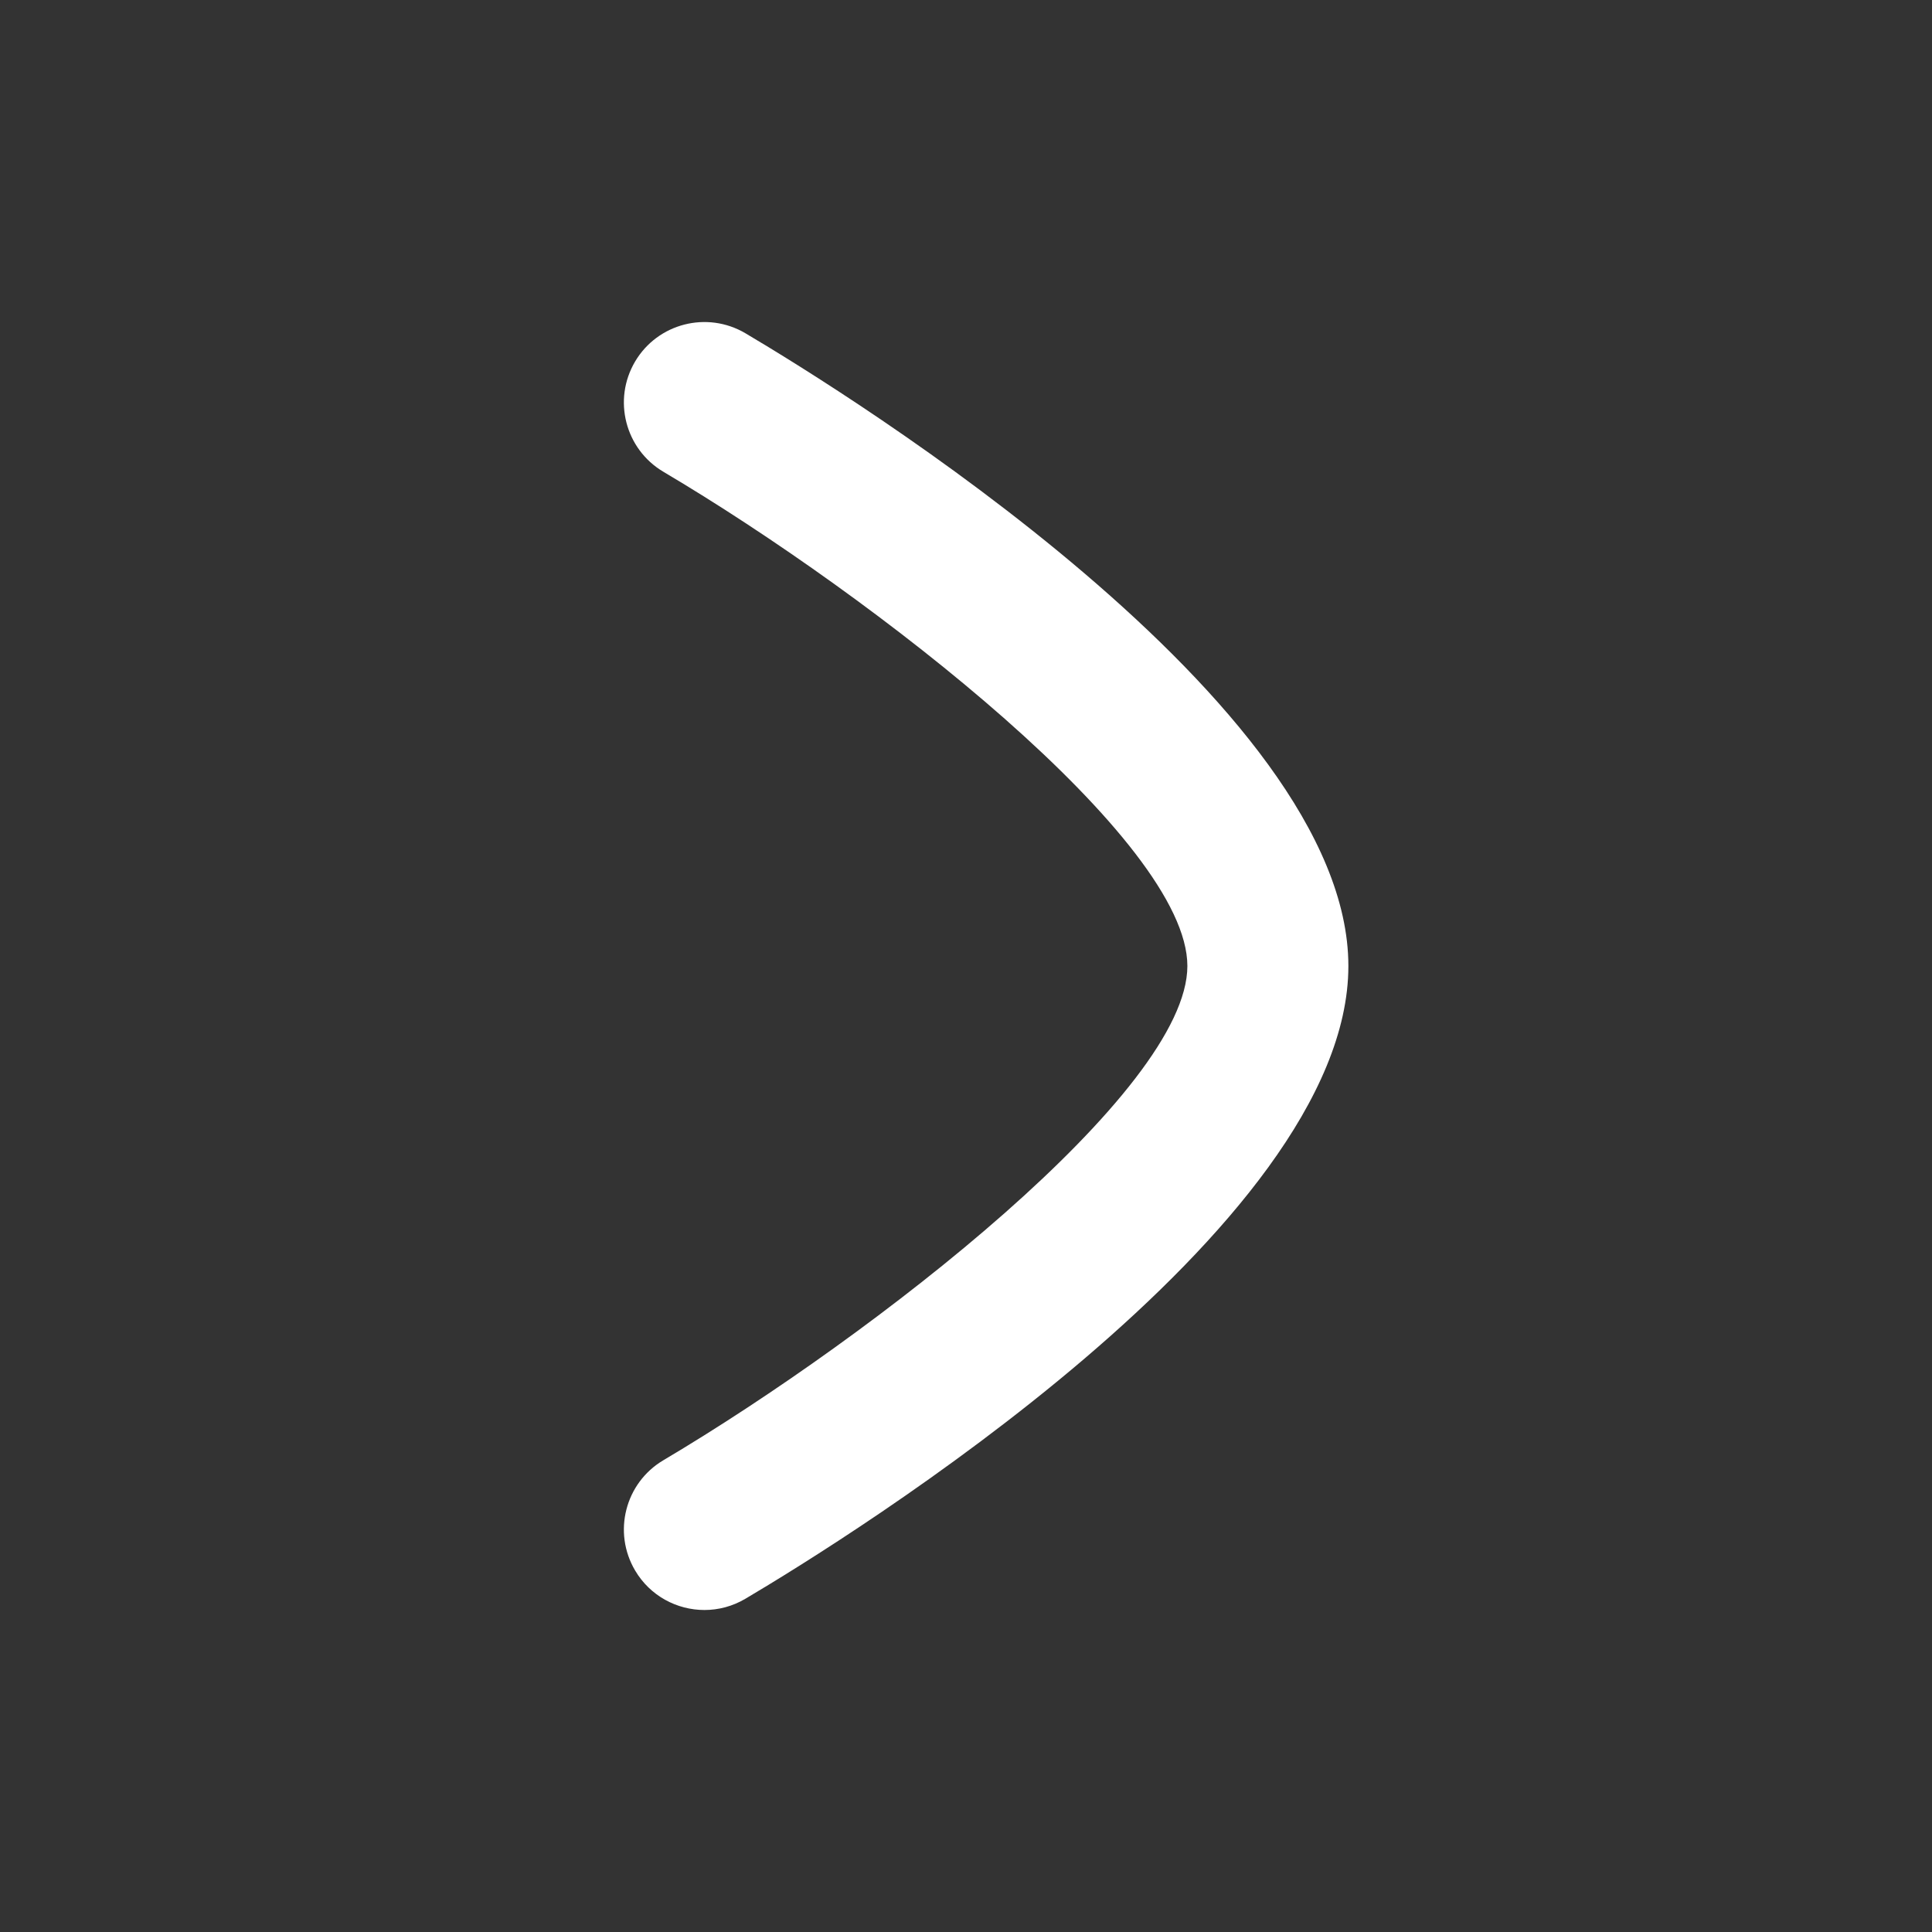 <svg width="24" height="24" viewBox="0 0 24 24" fill="none" xmlns="http://www.w3.org/2000/svg">
<rect x="0" y="0" width="24" height="24" fill="#333333" stroke="none"/>
<path fill-rule="evenodd" clip-rule="evenodd" d="M8.751 20C8.409 20 8.076 19.825 7.89 19.51C7.608 19.034 7.766 18.421 8.24 18.14C10.865 16.584 14.75 13.557 14.75 12C14.75 10.44 10.866 7.414 8.24 5.86C7.766 5.579 7.608 4.966 7.89 4.49C8.171 4.016 8.784 3.859 9.26 4.14C10.51 4.88 16.75 8.738 16.75 12C16.75 15.261 10.511 19.12 9.26 19.86C9.1 19.955 8.924 20 8.751 20Z" fill="white"/>
</svg>
